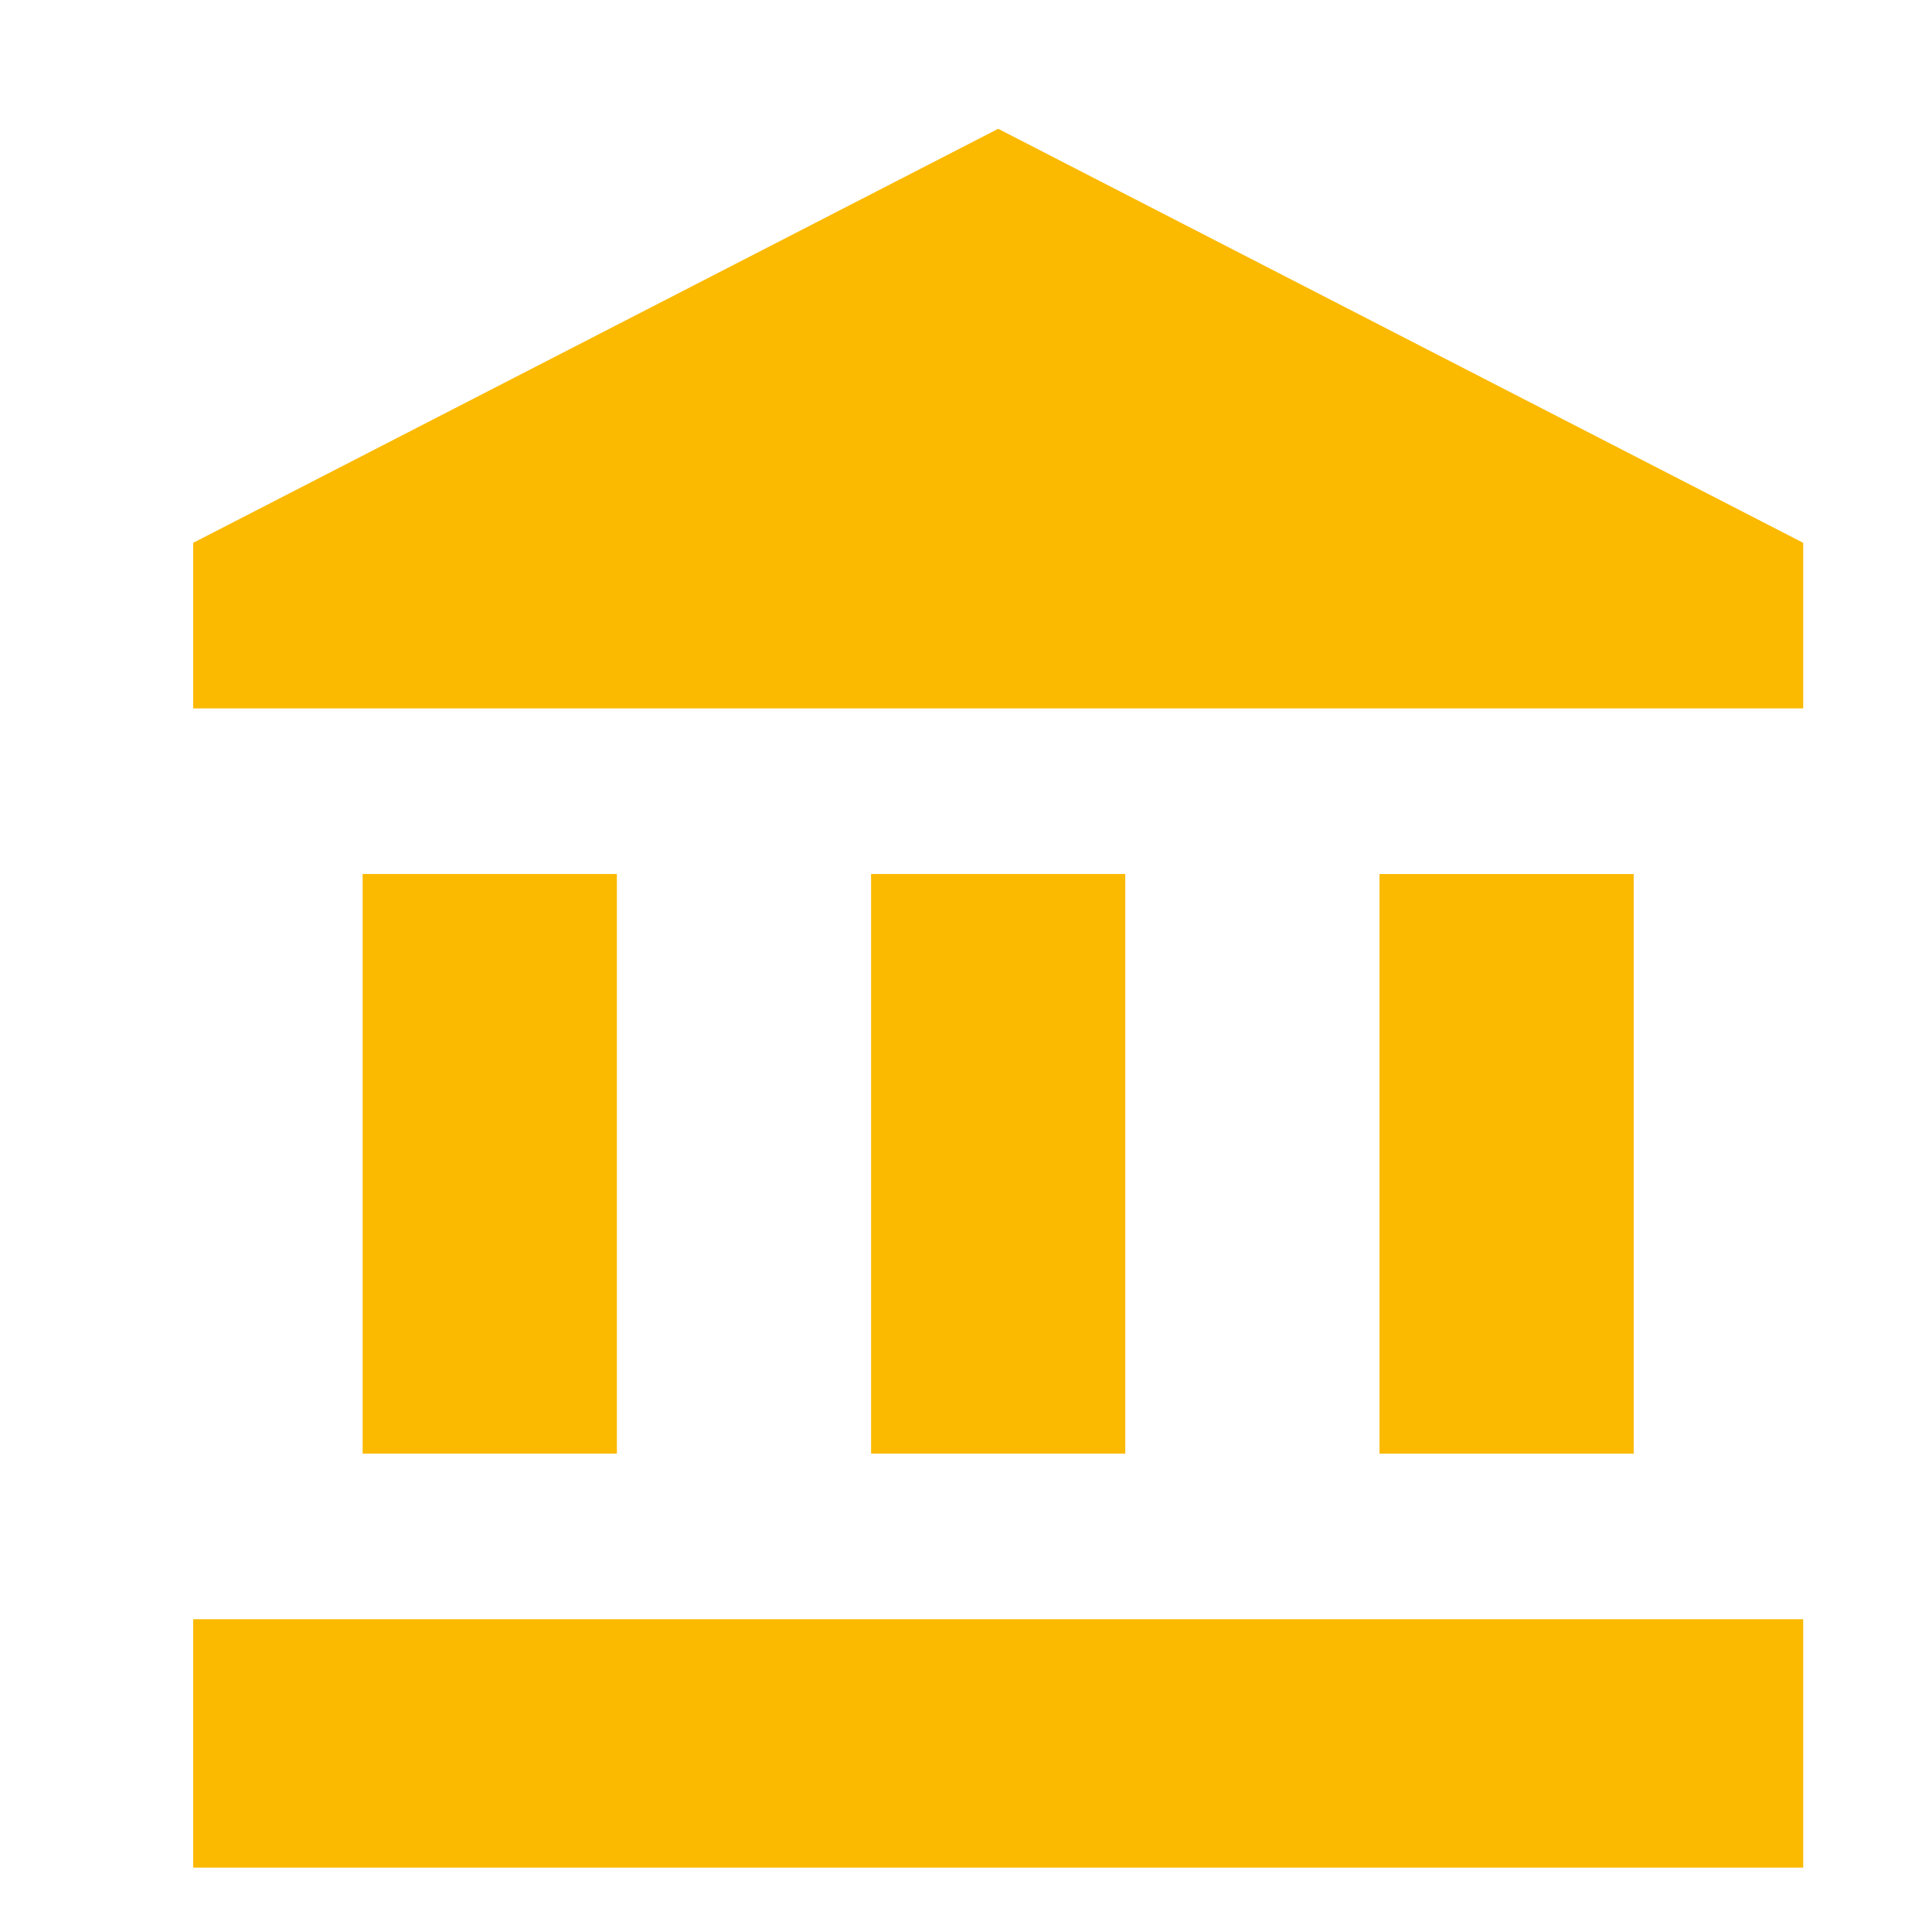 <svg id="MDI_bank" data-name="MDI / bank" xmlns="http://www.w3.org/2000/svg" width="30" height="30" viewBox="0 0 30 30">
  <rect id="Boundary" width="30" height="30" fill="#fbb900" opacity="0"/>
  <path id="Path_bank" data-name="Path / bank" d="M14.5,1,2,7.429V10H27V7.429m-6.579,5.143v9h3.947v-9M2,28H27V24.143H2M12.526,12.571v9h3.947v-9m-11.842,0v9H8.579v-9Z" transform="translate(1 1)" fill="#fbb900"/>
</svg>
